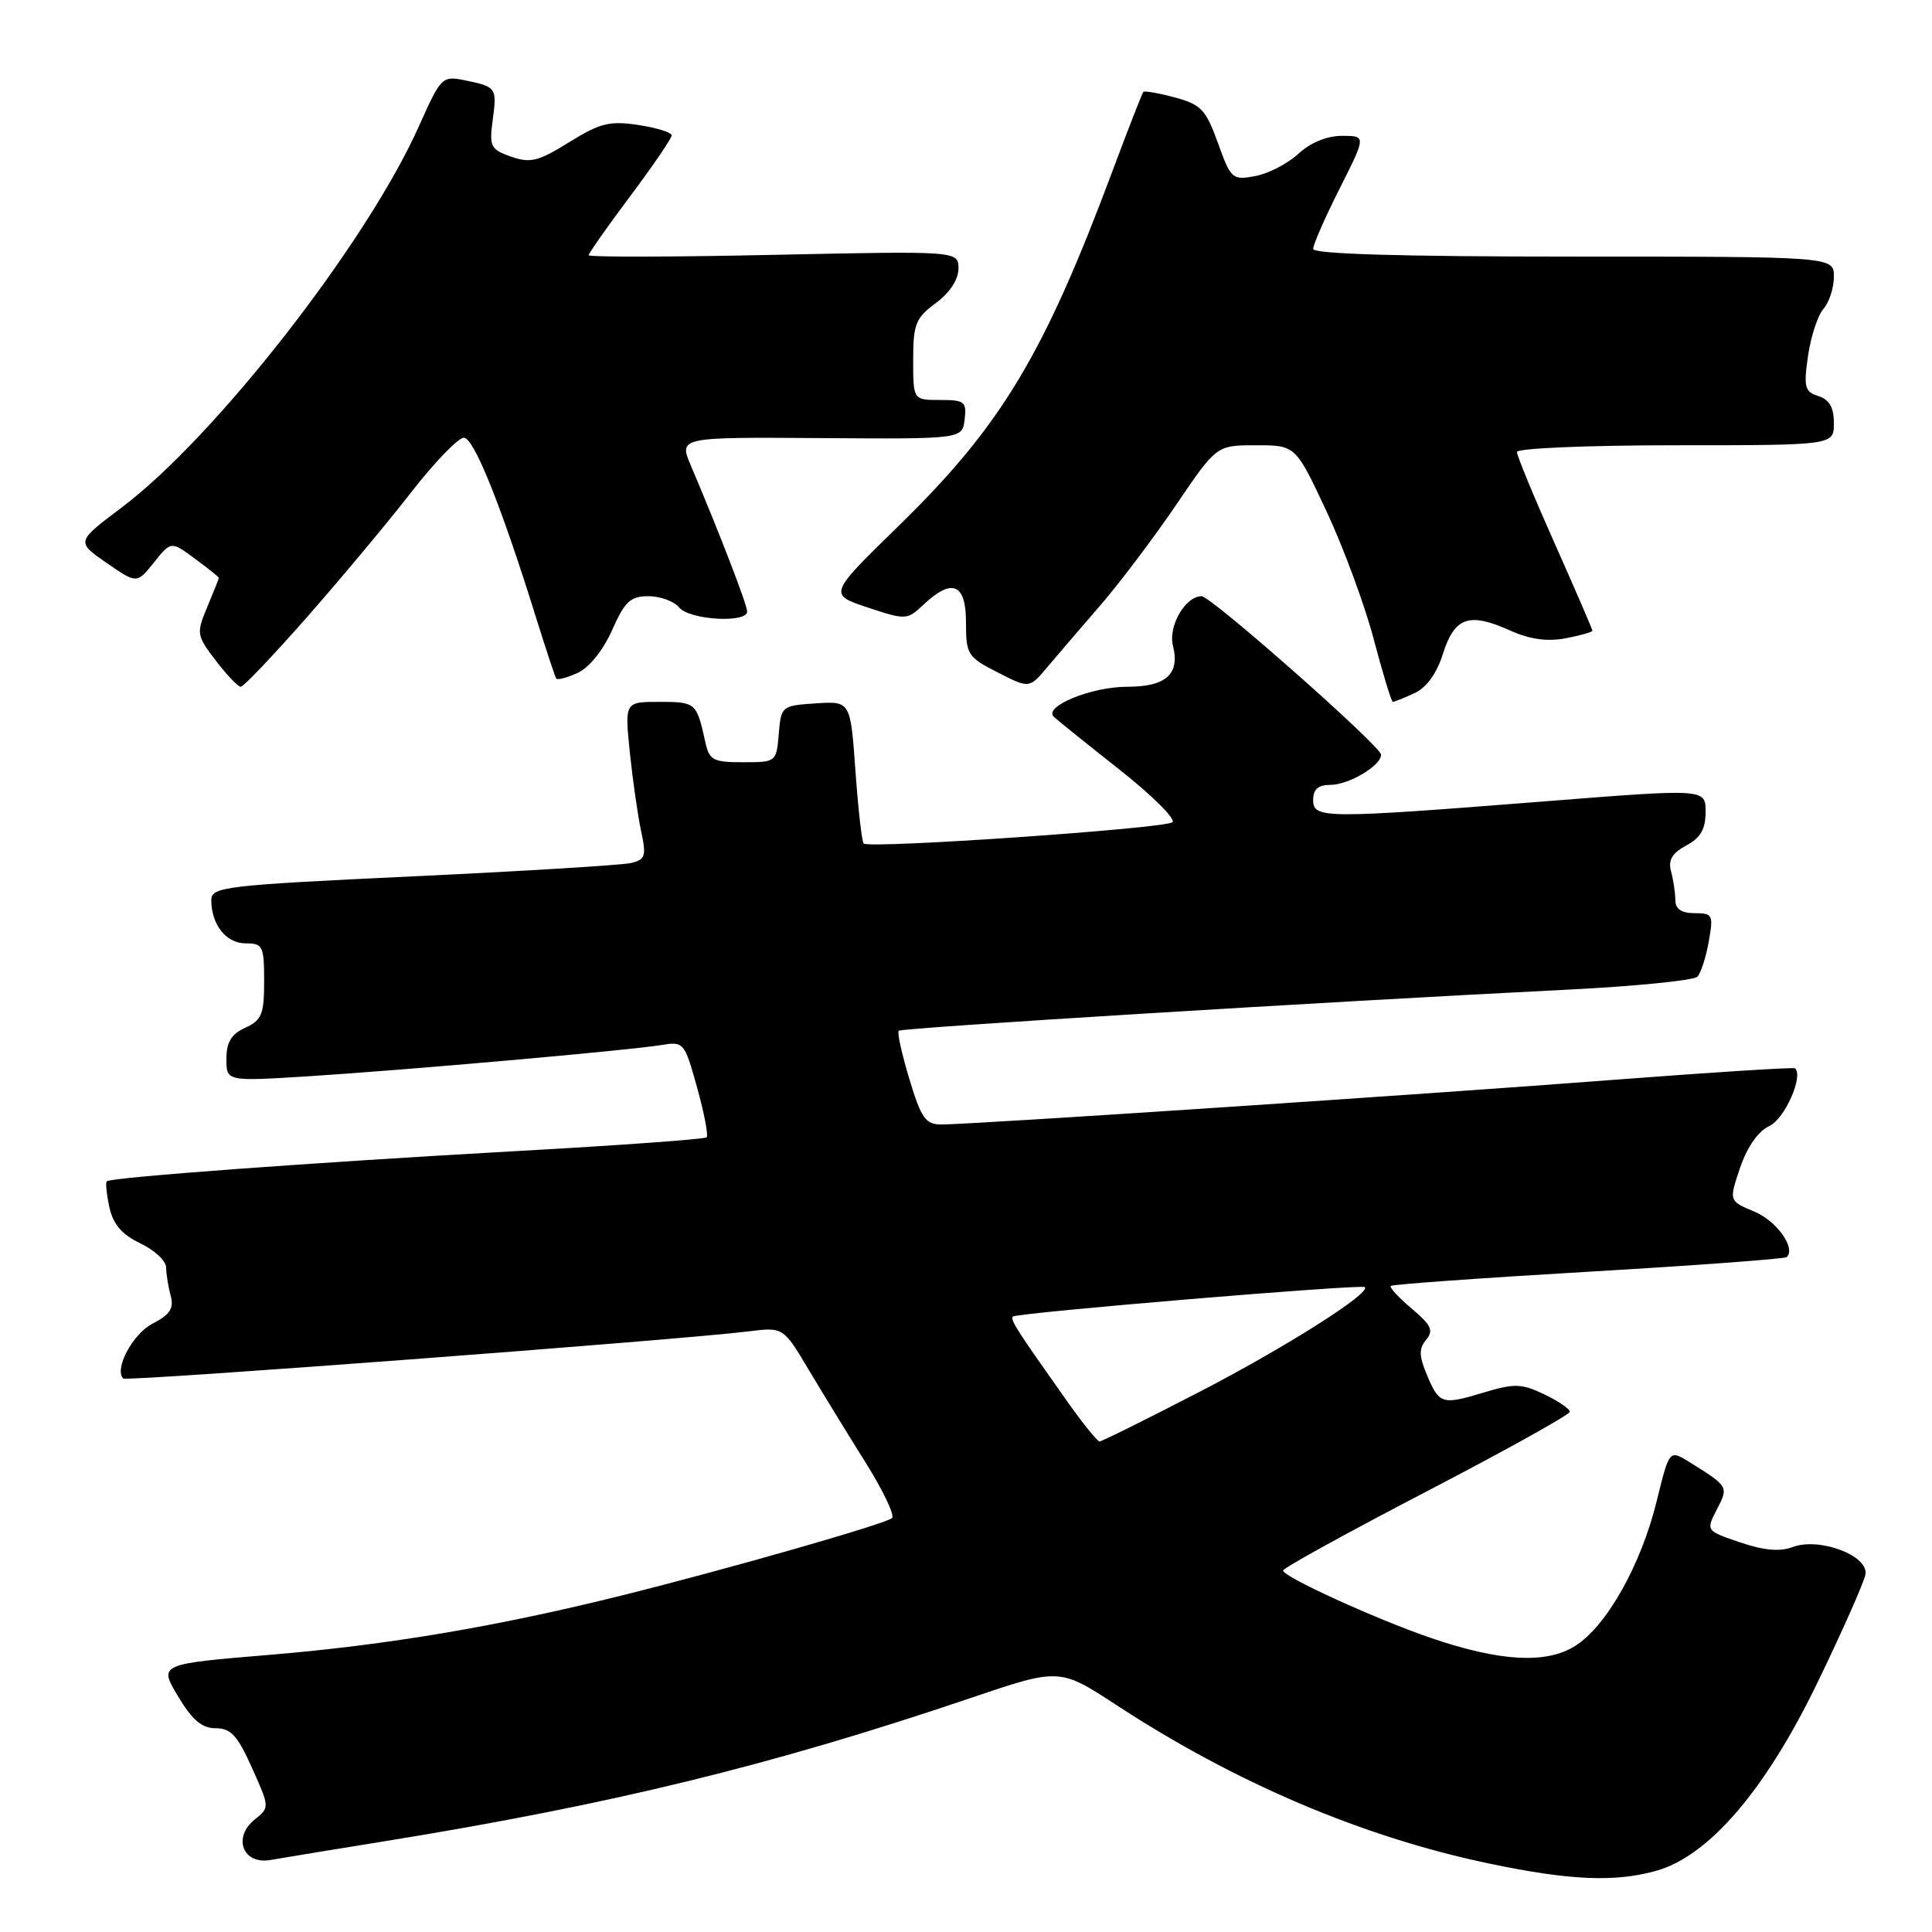 <?xml version="1.0" encoding="UTF-8" standalone="no"?>
<!DOCTYPE svg PUBLIC "-//W3C//DTD SVG 1.1//EN" "http://www.w3.org/Graphics/SVG/1.1/DTD/svg11.dtd" >
<svg xmlns="http://www.w3.org/2000/svg" xmlns:xlink="http://www.w3.org/1999/xlink" version="1.1" viewBox="0 0 256 256">
 <g >
 <path fill="currentColor"
d=" M 219.43 247.90 C 226.43 245.95 233.94 237.20 240.85 222.90 C 244.15 216.08 247.00 209.65 247.18 208.62 C 247.61 206.11 241.04 203.65 237.51 205.00 C 235.84 205.63 233.71 205.44 230.57 204.37 C 226.04 202.83 226.04 202.83 227.49 200.01 C 229.06 196.98 229.06 196.97 223.85 193.73 C 221.20 192.08 221.20 192.08 219.53 198.87 C 217.45 207.36 212.89 215.47 208.71 218.10 C 204.86 220.52 198.69 220.16 189.49 217.00 C 182.18 214.48 169.99 208.92 170.02 208.10 C 170.03 207.77 178.58 203.06 189.02 197.63 C 199.46 192.20 208.00 187.45 208.00 187.07 C 208.00 186.68 206.47 185.64 204.61 184.75 C 201.59 183.31 200.68 183.29 196.49 184.55 C 191.04 186.19 190.69 186.08 189.01 182.02 C 188.02 179.63 188.01 178.69 188.98 177.52 C 189.99 176.31 189.65 175.58 187.06 173.40 C 185.33 171.94 184.08 170.59 184.28 170.39 C 184.48 170.19 196.27 169.34 210.49 168.51 C 224.71 167.68 236.53 166.80 236.76 166.57 C 237.98 165.36 235.43 161.79 232.47 160.55 C 229.08 159.13 229.08 159.13 230.58 154.71 C 231.53 151.94 232.98 149.88 234.45 149.20 C 236.47 148.28 239.01 142.56 237.85 141.56 C 237.66 141.40 226.93 142.08 214.00 143.07 C 188.68 145.02 128.75 149.00 124.76 149.00 C 122.64 149.00 122.07 148.20 120.50 142.99 C 119.50 139.69 118.86 136.81 119.09 136.58 C 119.49 136.19 175.92 132.72 207.79 131.13 C 216.75 130.68 224.46 129.91 224.92 129.41 C 225.38 128.91 226.06 126.81 226.42 124.75 C 227.05 121.22 226.94 121.00 224.55 121.00 C 222.79 121.00 222.00 120.45 221.99 119.25 C 221.98 118.29 221.73 116.58 221.42 115.45 C 221.02 113.96 221.57 113.04 223.44 112.03 C 225.34 111.02 226.00 109.86 226.00 107.58 C 226.00 104.50 226.00 104.50 204.75 106.18 C 175.45 108.49 174.00 108.49 174.00 106.00 C 174.00 104.59 174.67 104.00 176.28 104.00 C 178.72 104.00 183.00 101.46 183.00 100.00 C 183.00 98.90 160.47 79.00 159.22 79.00 C 157.06 79.00 154.77 82.96 155.42 85.56 C 156.37 89.33 154.51 91.00 149.33 91.00 C 144.60 91.00 138.20 93.63 139.64 94.98 C 140.11 95.43 144.03 98.58 148.35 101.99 C 152.67 105.40 155.82 108.53 155.35 108.95 C 154.42 109.78 115.15 112.49 114.44 111.77 C 114.20 111.53 113.71 107.19 113.35 102.12 C 112.69 92.90 112.69 92.90 108.10 93.20 C 103.57 93.50 103.50 93.56 103.19 97.25 C 102.88 100.97 102.85 101.00 98.46 101.00 C 94.45 101.00 93.98 100.74 93.44 98.25 C 92.31 93.11 92.18 93.00 87.41 93.00 C 82.77 93.00 82.77 93.00 83.46 99.75 C 83.85 103.46 84.52 108.15 84.96 110.17 C 85.66 113.43 85.51 113.90 83.63 114.35 C 82.46 114.63 69.46 115.43 54.75 116.12 C 29.72 117.30 28.00 117.51 28.00 119.26 C 28.00 122.52 29.96 125.00 32.54 125.00 C 34.83 125.00 35.00 125.35 35.00 130.02 C 35.00 134.41 34.68 135.19 32.50 136.18 C 30.65 137.03 30.00 138.09 30.00 140.31 C 30.00 143.29 30.00 143.29 40.75 142.62 C 53.61 141.81 83.25 139.19 87.58 138.48 C 90.61 137.98 90.69 138.08 92.37 144.11 C 93.31 147.49 93.88 150.45 93.63 150.70 C 93.39 150.95 82.01 151.77 68.34 152.53 C 41.40 154.04 14.71 156.00 14.15 156.53 C 13.97 156.71 14.12 158.27 14.50 159.99 C 14.99 162.23 16.15 163.58 18.59 164.75 C 20.47 165.64 22.01 167.07 22.01 167.94 C 22.02 168.80 22.29 170.48 22.61 171.67 C 23.07 173.37 22.54 174.19 20.21 175.39 C 17.59 176.74 15.09 181.43 16.33 182.66 C 16.74 183.08 89.91 177.56 99.14 176.42 C 103.78 175.84 103.78 175.84 107.14 181.47 C 108.99 184.57 112.39 190.12 114.70 193.80 C 117.01 197.49 118.58 200.79 118.20 201.15 C 117.38 201.91 96.91 207.78 82.50 211.38 C 65.99 215.50 51.33 217.98 35.77 219.27 C 21.04 220.50 21.04 220.50 23.58 224.75 C 25.47 227.91 26.74 229.00 28.58 229.00 C 30.58 229.00 31.48 229.97 33.39 234.25 C 35.73 239.47 35.74 239.51 33.76 241.09 C 30.79 243.46 32.18 247.09 35.81 246.46 C 37.29 246.20 44.12 245.08 51.00 243.97 C 81.04 239.10 102.18 233.94 128.45 225.05 C 140.39 221.00 140.39 221.00 147.95 225.94 C 163.71 236.25 180.54 243.41 197.28 246.92 C 207.96 249.16 213.92 249.43 219.43 247.90 Z  M 187.40 91.86 C 189.01 91.13 190.36 89.27 191.20 86.62 C 192.74 81.77 194.67 81.10 200.06 83.53 C 202.67 84.71 204.99 85.04 207.44 84.58 C 209.40 84.21 211.00 83.75 211.00 83.57 C 211.00 83.38 208.75 78.17 206.00 72.00 C 203.25 65.83 201.00 60.38 201.00 59.89 C 201.00 59.40 210.41 59.00 222.00 59.00 C 243.00 59.00 243.00 59.00 243.00 56.07 C 243.00 53.99 242.40 52.95 240.95 52.48 C 239.13 51.91 238.98 51.31 239.57 47.17 C 239.94 44.60 240.86 41.79 241.62 40.92 C 242.38 40.05 243.00 38.14 243.00 36.67 C 243.00 34.00 243.00 34.00 208.50 34.00 C 185.61 34.00 174.00 33.66 174.00 32.98 C 174.00 32.41 175.58 28.81 177.51 24.98 C 181.03 18.00 181.03 18.00 177.82 18.00 C 175.83 18.00 173.64 18.90 172.05 20.37 C 170.65 21.67 168.08 23.00 166.34 23.33 C 163.29 23.89 163.10 23.73 161.38 18.94 C 159.79 14.53 159.15 13.85 155.70 12.92 C 153.55 12.34 151.66 12.01 151.50 12.18 C 151.34 12.36 149.52 17.00 147.47 22.50 C 138.33 47.00 132.69 56.39 119.14 69.62 C 109.77 78.76 109.77 78.76 114.96 80.49 C 120.05 82.18 120.19 82.17 122.39 80.10 C 126.18 76.55 128.00 77.32 128.00 82.48 C 128.00 86.73 128.21 87.07 132.20 89.10 C 136.39 91.24 136.39 91.24 138.80 88.37 C 140.13 86.79 143.30 83.09 145.86 80.14 C 148.41 77.18 152.91 71.22 155.85 66.89 C 161.20 59.00 161.20 59.00 166.44 59.00 C 171.67 59.00 171.67 59.00 175.77 67.75 C 178.02 72.56 180.85 80.21 182.04 84.75 C 183.24 89.29 184.37 93.00 184.56 93.00 C 184.75 93.00 186.03 92.49 187.40 91.86 Z  M 40.70 81.75 C 45.17 76.66 51.37 69.24 54.47 65.25 C 57.57 61.26 60.72 58.00 61.46 58.00 C 62.80 58.00 66.45 67.09 71.08 82.00 C 72.37 86.12 73.55 89.69 73.70 89.91 C 73.86 90.14 75.14 89.80 76.55 89.16 C 78.07 88.46 79.93 86.16 81.11 83.49 C 82.79 79.70 83.53 79.00 85.92 79.00 C 87.48 79.00 89.32 79.67 90.00 80.50 C 91.38 82.16 99.00 82.60 99.00 81.03 C 99.00 80.12 95.29 70.51 91.55 61.71 C 89.94 57.92 89.94 57.92 108.72 58.05 C 127.50 58.18 127.50 58.18 127.82 55.59 C 128.10 53.23 127.82 53.00 124.57 53.00 C 121.00 53.00 121.00 53.00 121.00 47.69 C 121.00 42.95 121.32 42.14 124.00 40.16 C 125.85 38.79 127.00 37.04 127.00 35.60 C 127.00 33.25 127.00 33.25 102.50 33.77 C 89.03 34.06 78.00 34.08 78.00 33.82 C 78.00 33.56 80.48 30.04 83.50 26.00 C 86.53 21.96 89.00 18.33 89.00 17.94 C 89.00 17.55 87.01 16.93 84.58 16.56 C 80.77 15.99 79.50 16.31 75.42 18.84 C 71.34 21.38 70.29 21.65 67.73 20.76 C 65.00 19.80 64.81 19.43 65.29 15.86 C 65.86 11.60 65.79 11.50 61.50 10.62 C 58.60 10.04 58.40 10.24 55.52 16.70 C 48.64 32.13 28.55 57.90 16.12 67.25 C 10.09 71.79 10.09 71.79 14.11 74.58 C 18.13 77.36 18.13 77.36 20.40 74.53 C 22.66 71.69 22.66 71.69 25.83 74.03 C 27.57 75.32 29.00 76.46 29.00 76.57 C 29.00 76.67 28.31 78.40 27.47 80.41 C 26.00 83.94 26.04 84.18 28.59 87.53 C 30.05 89.44 31.54 91.00 31.90 91.00 C 32.27 91.00 36.22 86.84 40.70 81.75 Z  M 141.45 185.75 C 134.67 176.17 133.82 174.85 134.22 174.45 C 134.72 173.95 180.37 170.13 180.84 170.55 C 181.72 171.32 170.27 178.57 158.86 184.47 C 151.91 188.06 145.99 191.00 145.70 191.00 C 145.41 191.00 143.50 188.64 141.45 185.75 Z "/>
</g>
</svg>